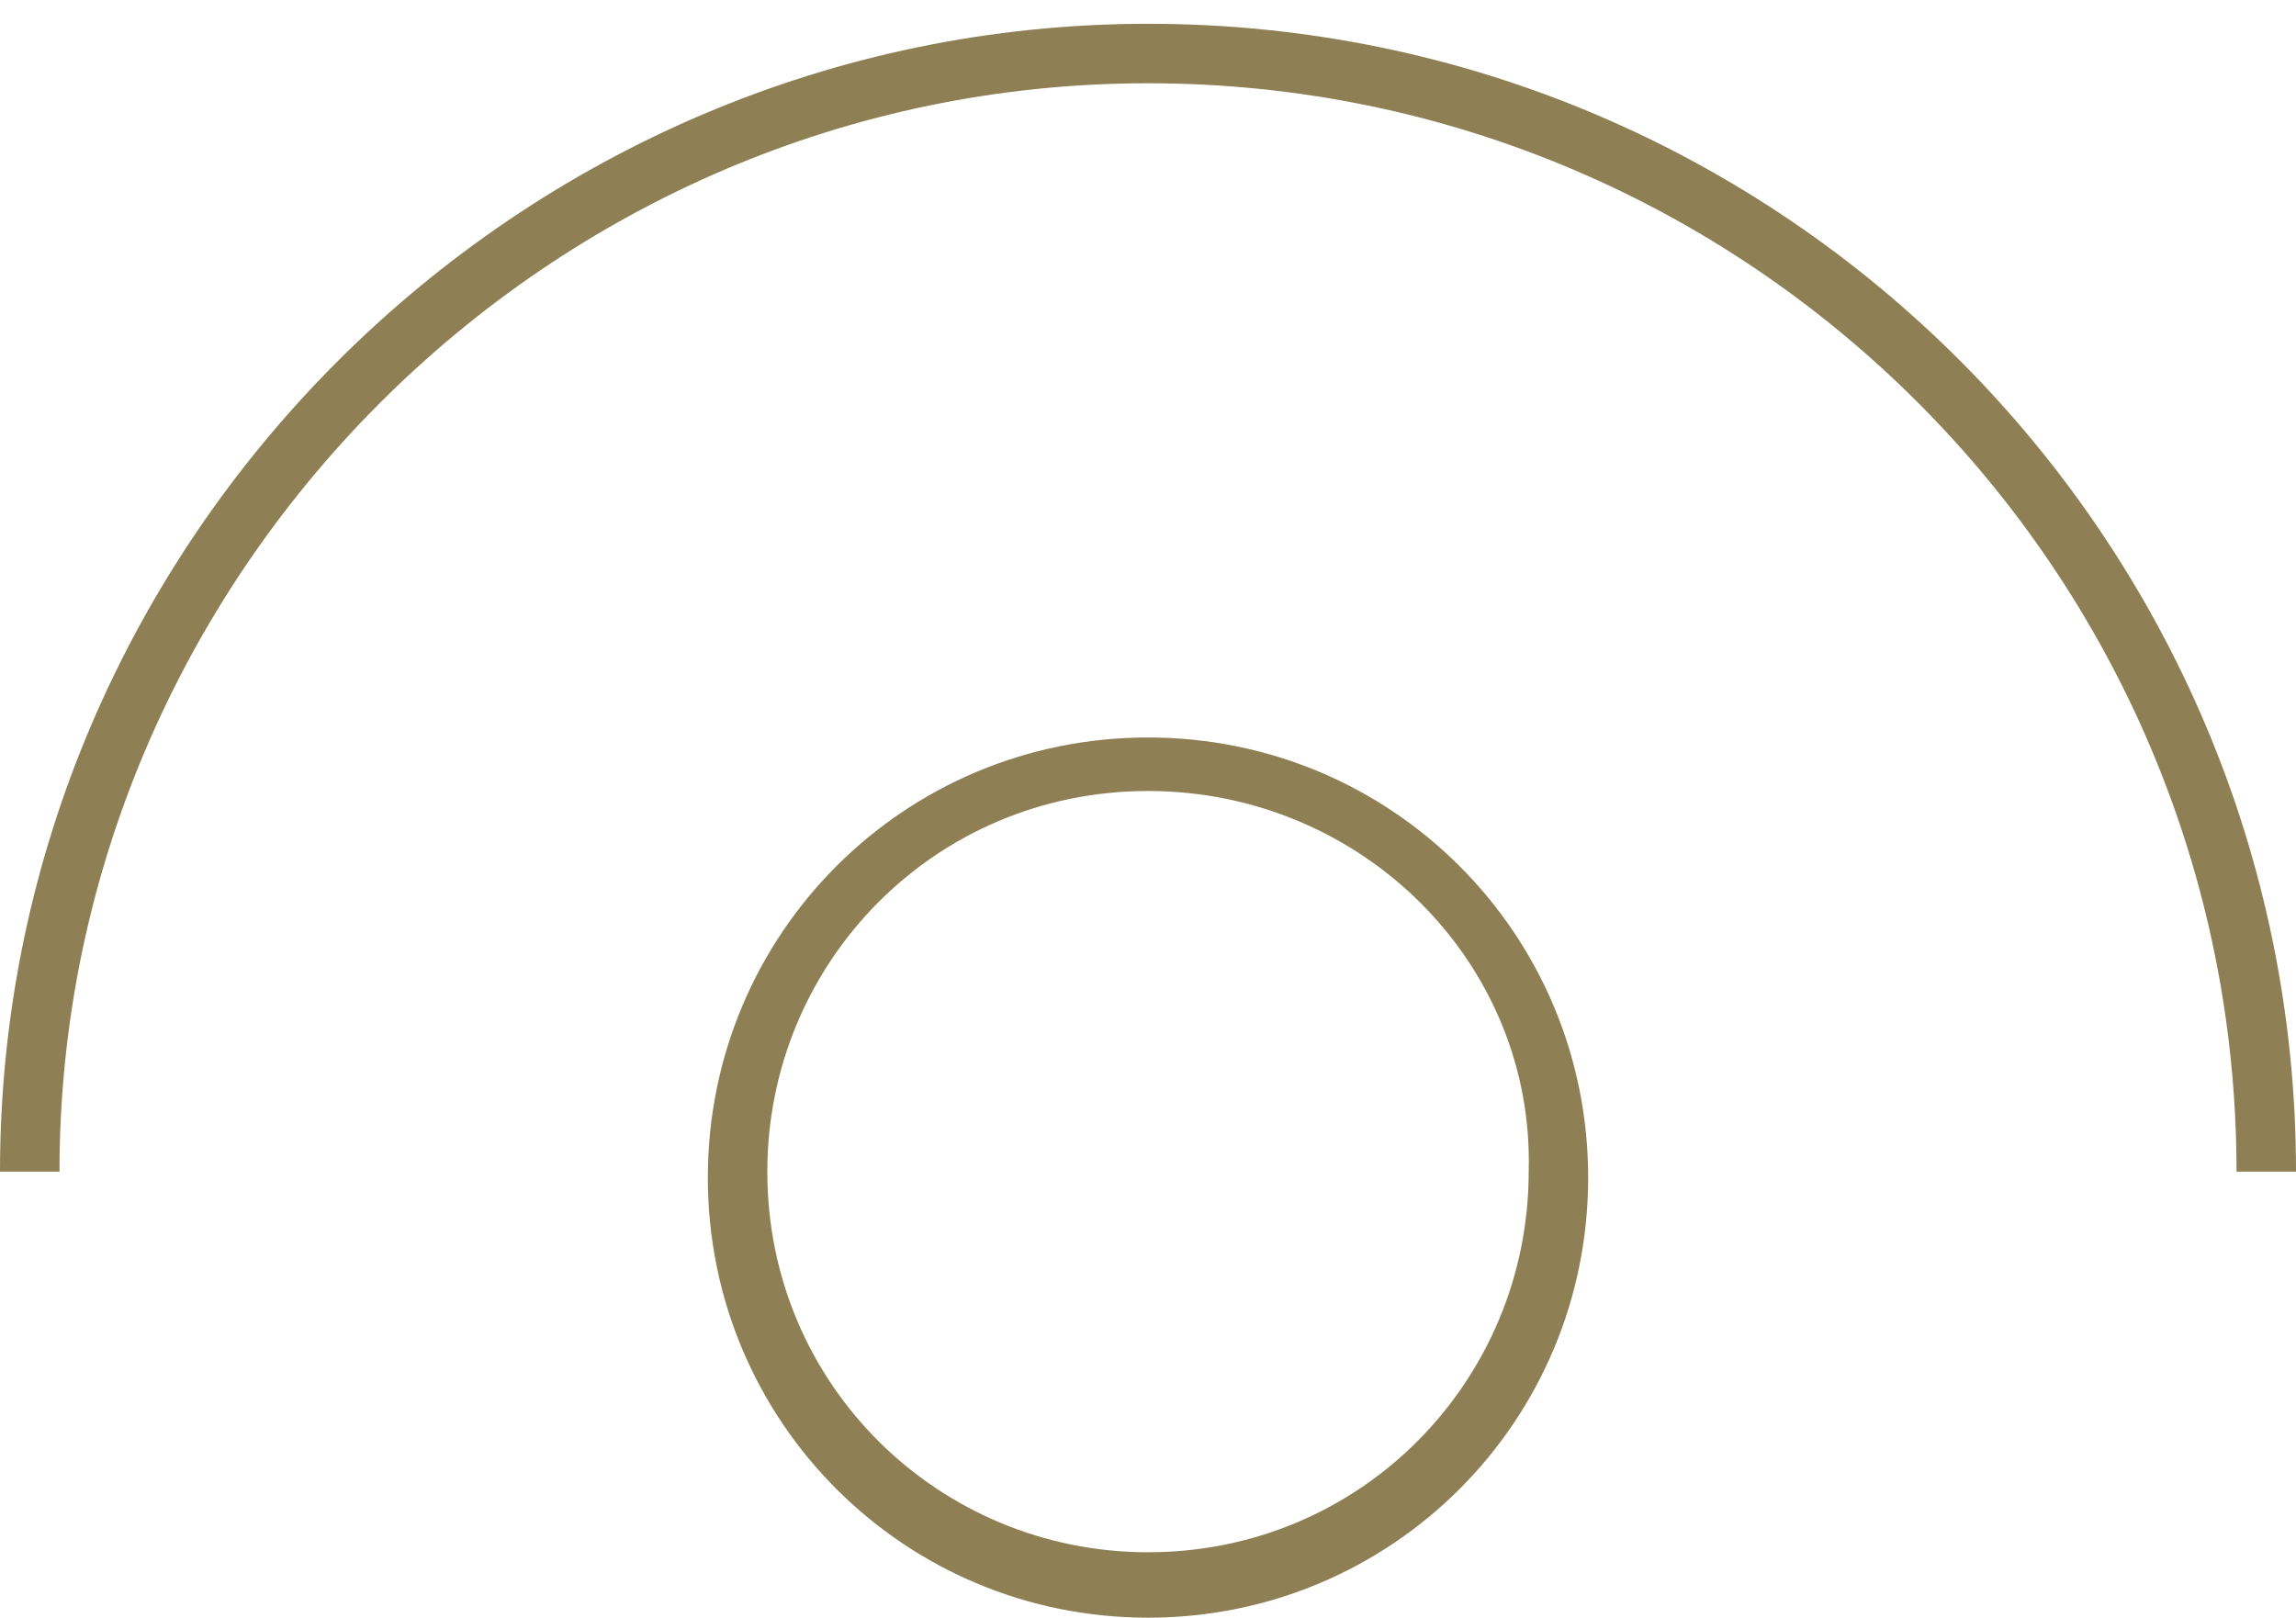 <?xml version="1.0" encoding="utf-8"?>
<!-- Generator: Adobe Illustrator 17.1.0, SVG Export Plug-In . SVG Version: 6.00 Build 0)  -->
<!DOCTYPE svg PUBLIC "-//W3C//DTD SVG 1.1//EN" "http://www.w3.org/Graphics/SVG/1.1/DTD/svg11.dtd">
<svg version="1.1" id="Layer_1" xmlns="http://www.w3.org/2000/svg" xmlns:xlink="http://www.w3.org/1999/xlink" x="0px" y="0px"
	 viewBox="0 0 38.6 27.2" enable-background="new 0 0 38.6 27.2" xml:space="preserve">
<g>
	<path fill="#8E8054" d="M19.3,27.2c-4.1,0-7.4-3.3-7.4-7.4s3.3-7.4,7.4-7.4s7.4,3.3,7.4,7.4S23.4,27.2,19.3,27.2z M19.3,13.3
		c-3.6,0-6.4,2.9-6.4,6.4c0,3.6,2.9,6.4,6.4,6.4c3.6,0,6.4-2.9,6.4-6.4C25.8,16.2,22.9,13.3,19.3,13.3z"/>
</g>
<g>
	<path fill="#8E8054" d="M38.6,19.7h-1c0-10.1-8.2-18.3-18.3-18.3C9.2,1.4,1,9.7,1,19.7H0C0,9.1,8.7,0.4,19.3,0.4
		C30,0.4,38.6,9.1,38.6,19.7z"/>
</g>
</svg>
